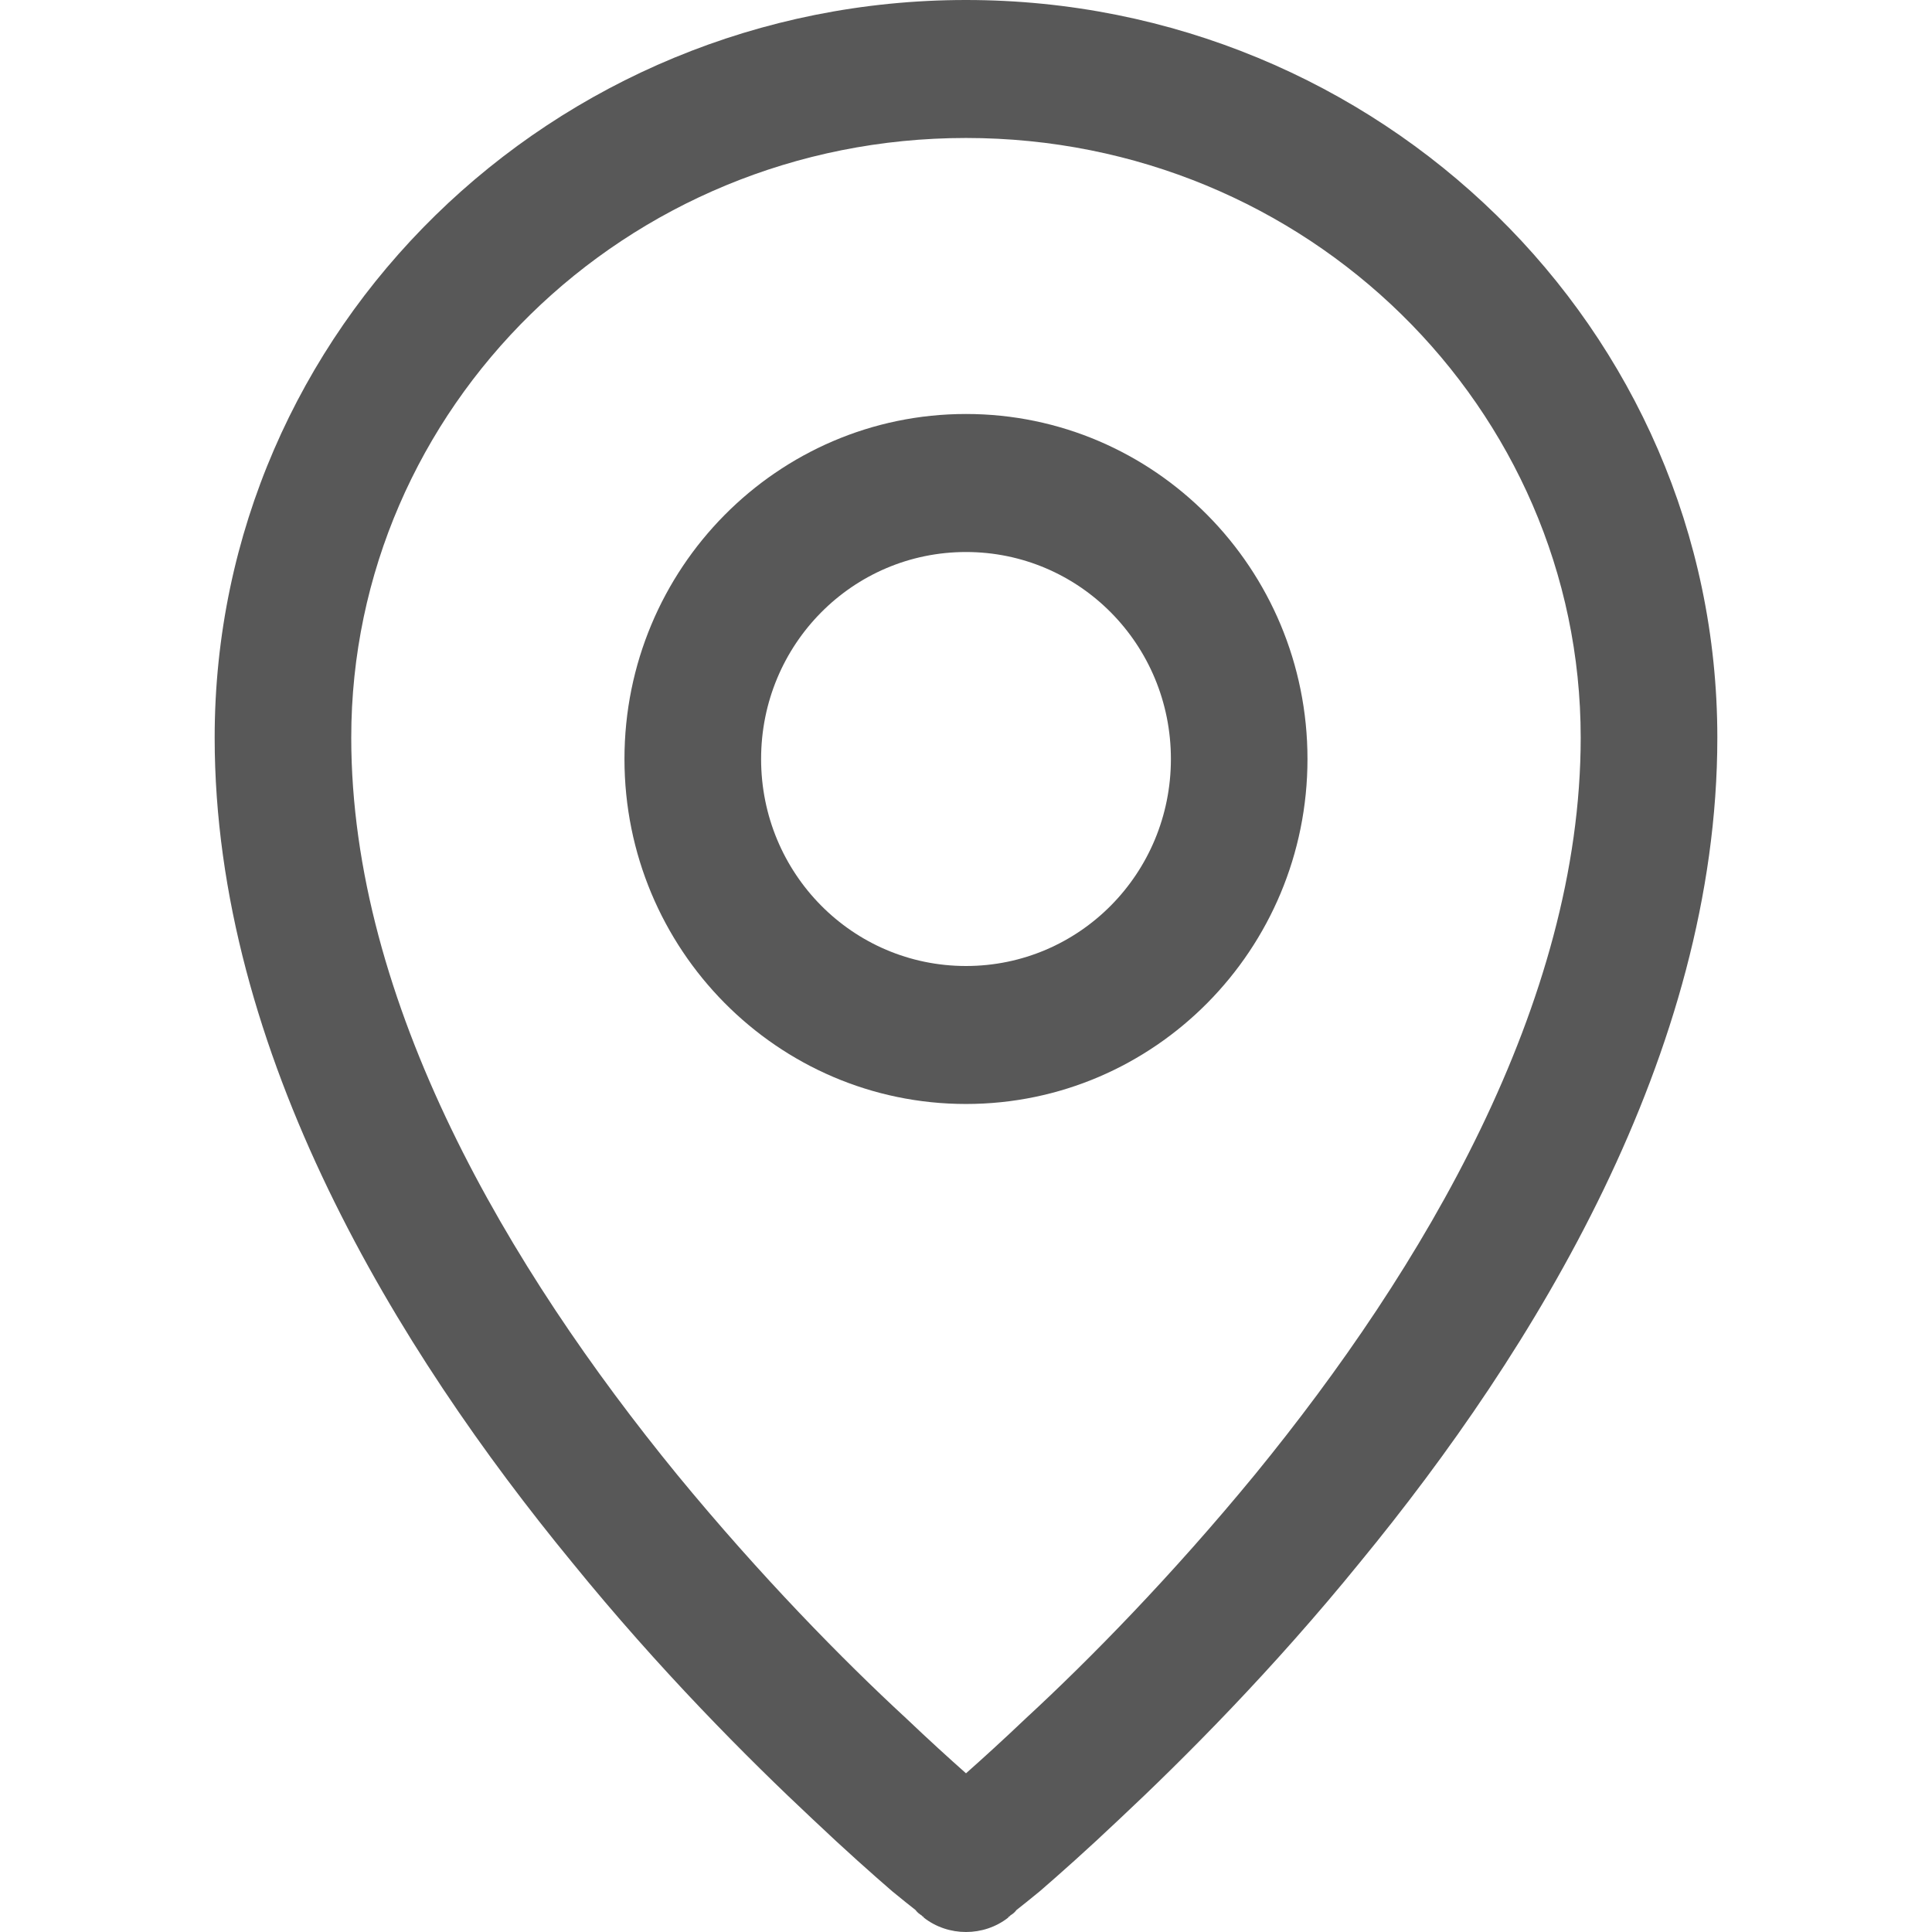 <svg width="36" height="36" viewBox="0 0 36 36" fill="none" xmlns="http://www.w3.org/2000/svg">
<path fill-rule="evenodd" clip-rule="evenodd" d="M18 7.714C14.487 7.714 11.636 10.594 11.636 14.143C11.636 17.691 14.487 20.571 18 20.571C21.513 20.571 24.363 17.691 24.363 14.143C24.363 10.594 21.513 7.714 18 7.714ZM14.182 14.143C14.182 12.008 15.887 10.286 18 10.286C20.113 10.286 21.818 12.008 21.818 14.143C21.818 16.277 20.113 18 18 18C15.887 18 14.182 16.277 14.182 14.143Z" fill="#585858"/>
<path fill-rule="evenodd" clip-rule="evenodd" d="M17.211 35.73C17.211 35.73 17.211 35.73 18 34.714L17.211 35.73C17.669 36.09 18.331 36.09 18.789 35.73L18 34.714C18.789 35.73 18.789 35.73 18.789 35.73V35.717H18.802L18.827 35.691C18.866 35.666 18.904 35.64 18.942 35.589C19.044 35.511 19.184 35.396 19.375 35.241C19.731 34.933 20.24 34.483 20.851 33.904C22.073 32.76 23.715 31.114 25.344 29.108C28.576 25.174 32 19.633 32 13.744C32 6.12 25.7 0 18 0C10.3 0 4 6.12 4 13.744C4 19.633 7.424 25.174 10.656 29.108C12.285 31.114 13.927 32.76 15.149 33.904C15.76 34.483 16.269 34.933 16.625 35.241C16.816 35.396 16.956 35.511 17.058 35.589C17.096 35.64 17.134 35.666 17.173 35.691L17.198 35.717H17.211V35.73ZM6.545 13.744C6.545 7.611 11.636 2.571 18 2.571C24.364 2.571 29.454 7.611 29.454 13.744C29.454 18.694 26.515 23.644 23.384 27.476C21.831 29.366 20.291 30.934 19.12 32.014C18.687 32.426 18.305 32.773 18 33.043C17.695 32.773 17.313 32.426 16.88 32.014C15.709 30.934 14.169 29.366 12.616 27.476C9.485 23.644 6.545 18.694 6.545 13.744Z" fill="#585858"/>
</svg>
